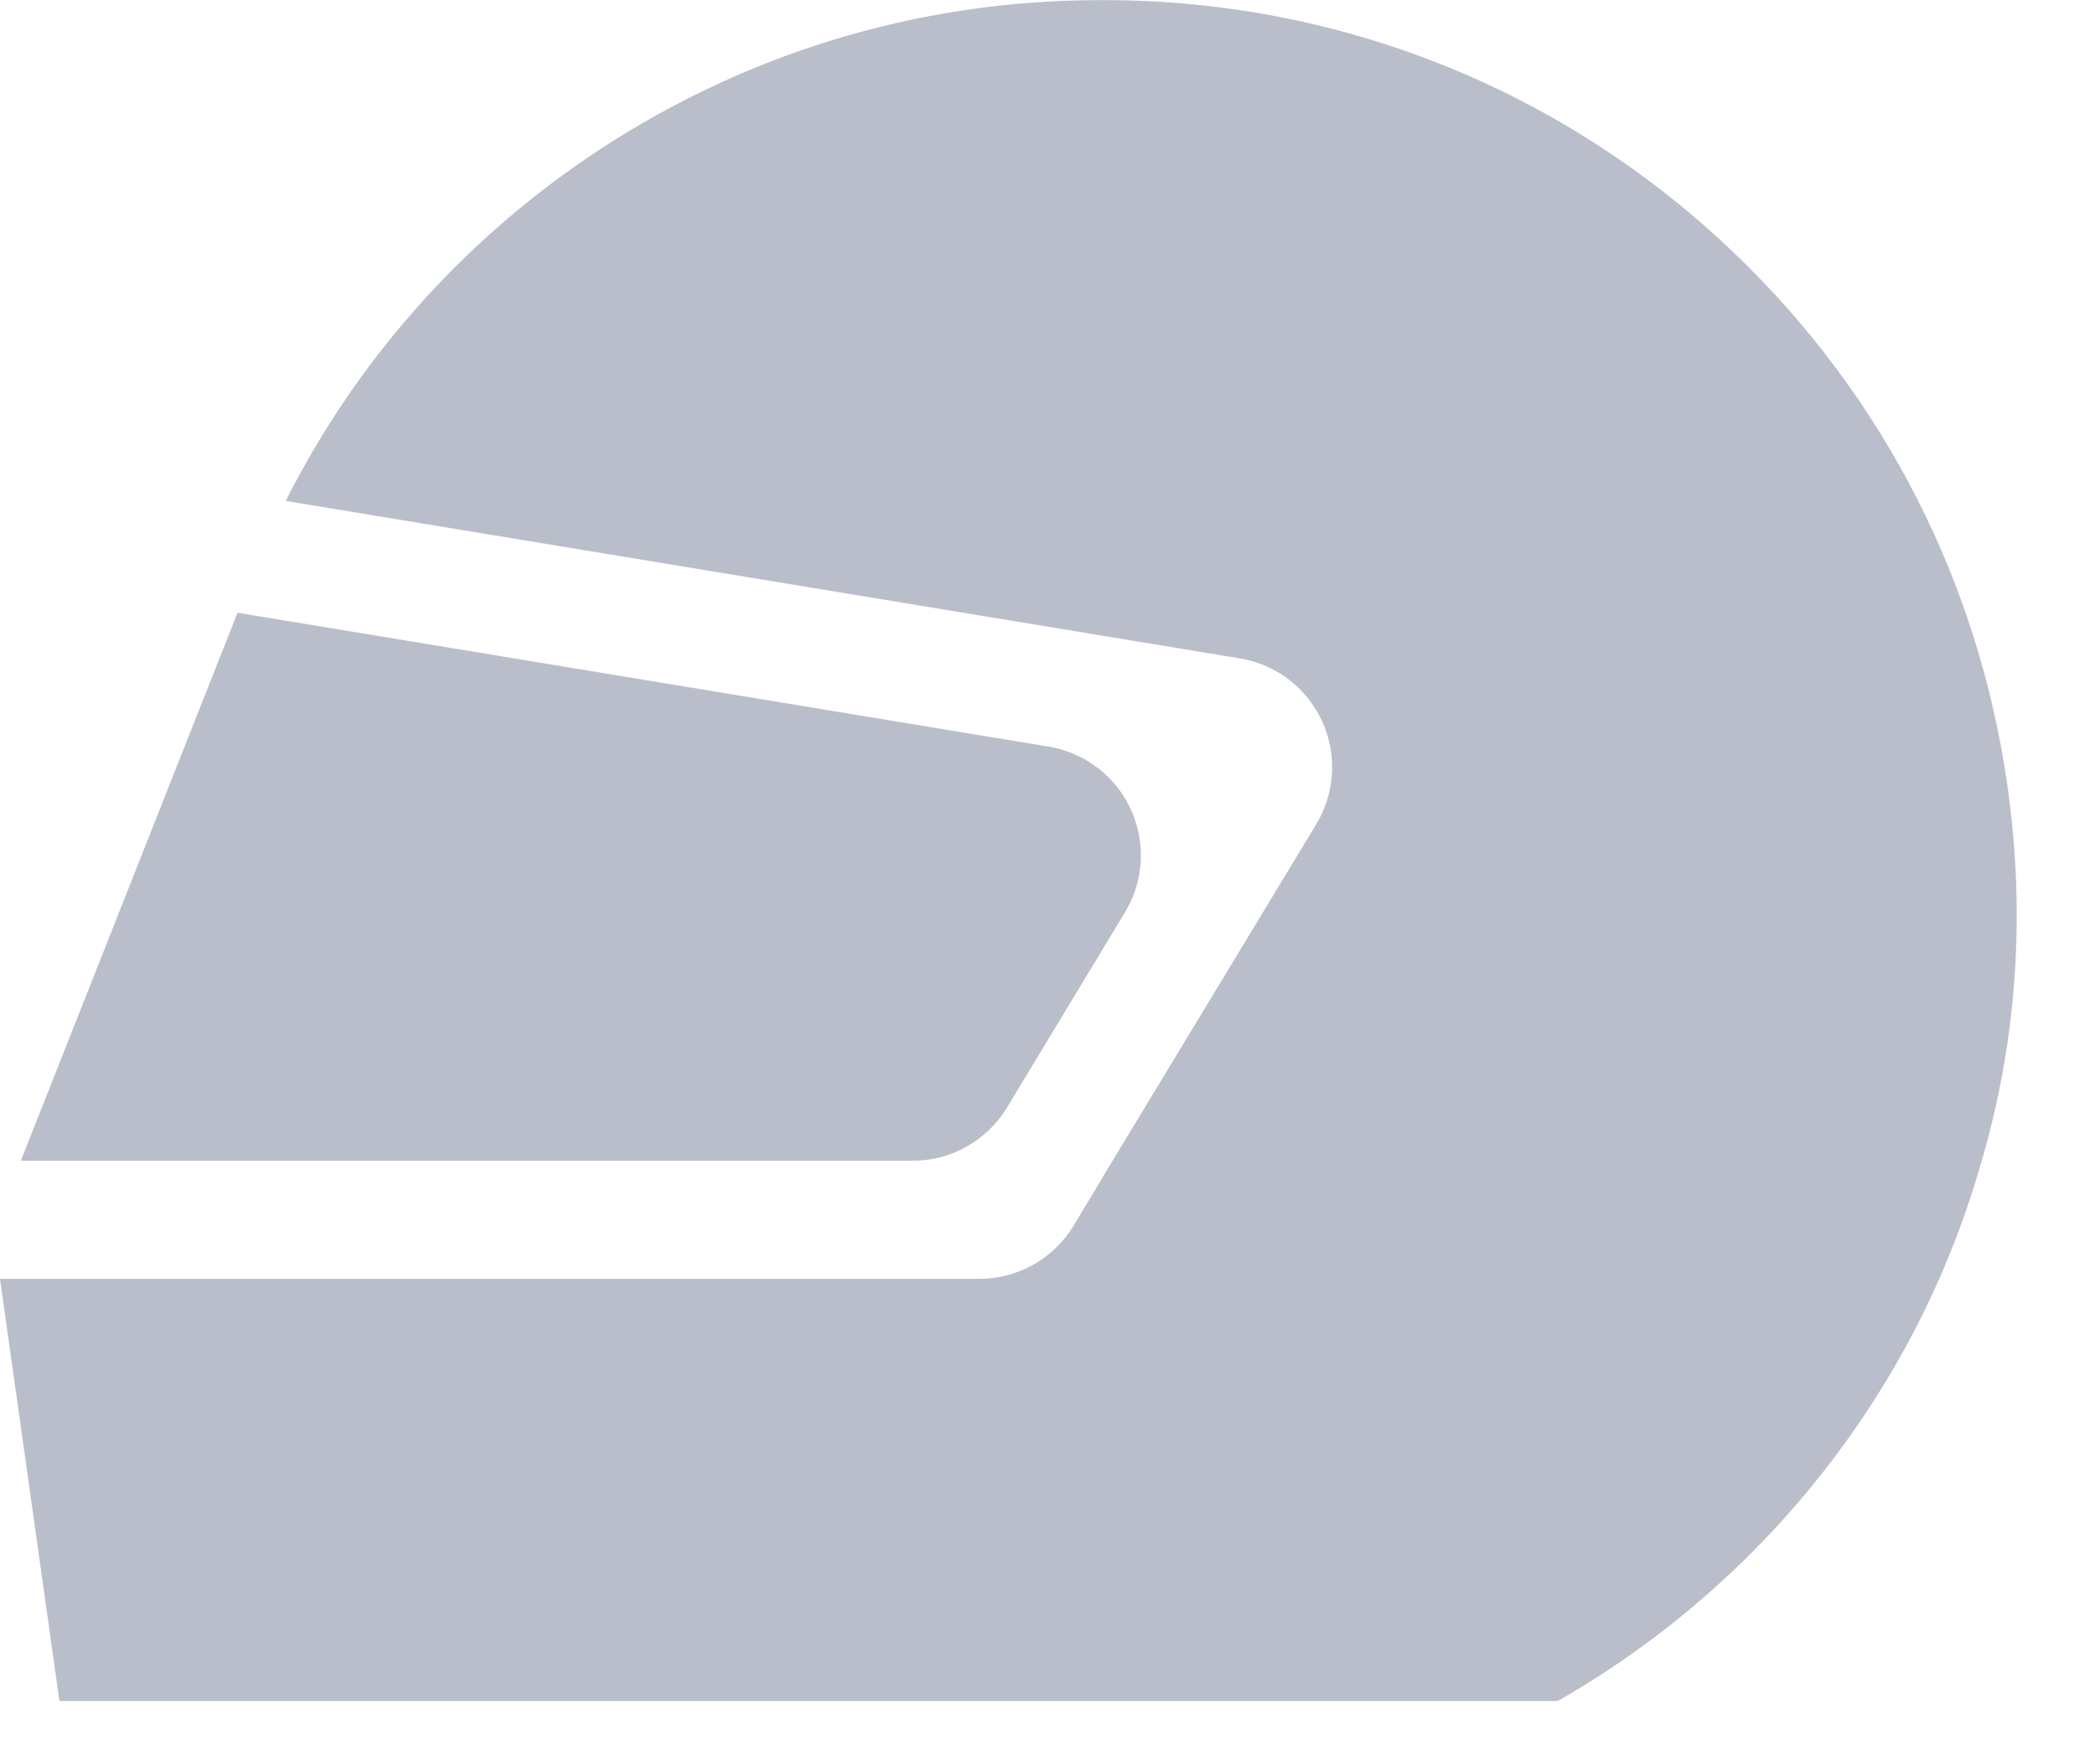 <?xml version="1.0" encoding="UTF-8"?>
<svg width="19px" height="16px" viewBox="0 0 19 16" version="1.1" xmlns="http://www.w3.org/2000/svg" xmlns:xlink="http://www.w3.org/1999/xlink">
    <title>Combined Shape</title>
    <g id="Platform" stroke="none" stroke-width="1" fill="none" fill-rule="evenodd">
        <g id="Search---Trips" transform="translate(-687, -191)" fill="#BABECB" fill-rule="nonzero">
            <g id="Creat-a-post" transform="translate(400, 112)">
                <g id="Selector" transform="translate(80, 79)">
                    <g id="Riders" transform="translate(207, 0)">
                        <path d="M10.008,0.001 C12.219,0.001 14.298,0.862 15.861,2.425 C17.194,3.758 18.008,5.466 18.23,7.31 C18.362,8.413 18.276,9.485 17.973,10.526 C17.787,11.182 17.52,11.815 17.175,12.407 C16.47,13.618 15.46,14.636 14.255,15.352 L14.255,15.352 L14.128,15.427 L0.539,15.427 L7.35411732e-13,11.598 L8.881,11.598 C9.231,11.598 9.556,11.415 9.737,11.115 L9.737,11.115 L10.002,10.676 L10,10.676 L11.937,7.476 C12.003,7.367 12.047,7.246 12.068,7.121 C12.158,6.576 11.789,6.061 11.244,5.971 L11.244,5.971 L2.591,4.543 C3.222,3.293 4.156,2.228 5.324,1.433 C6.702,0.496 8.312,0.001 9.978,0.001 L9.978,0.001 Z M2.154,5.557 L9.509,6.771 C9.635,6.792 9.755,6.836 9.864,6.902 C10.337,7.188 10.488,7.802 10.202,8.275 L10.202,8.275 L9.133,10.044 C8.951,10.344 8.627,10.527 8.277,10.527 L8.277,10.527 L0.189,10.527 L2.154,5.557 Z" id="Combined-Shape"></path>
                    </g>
                </g>
            </g>
        </g>
    </g>
</svg>